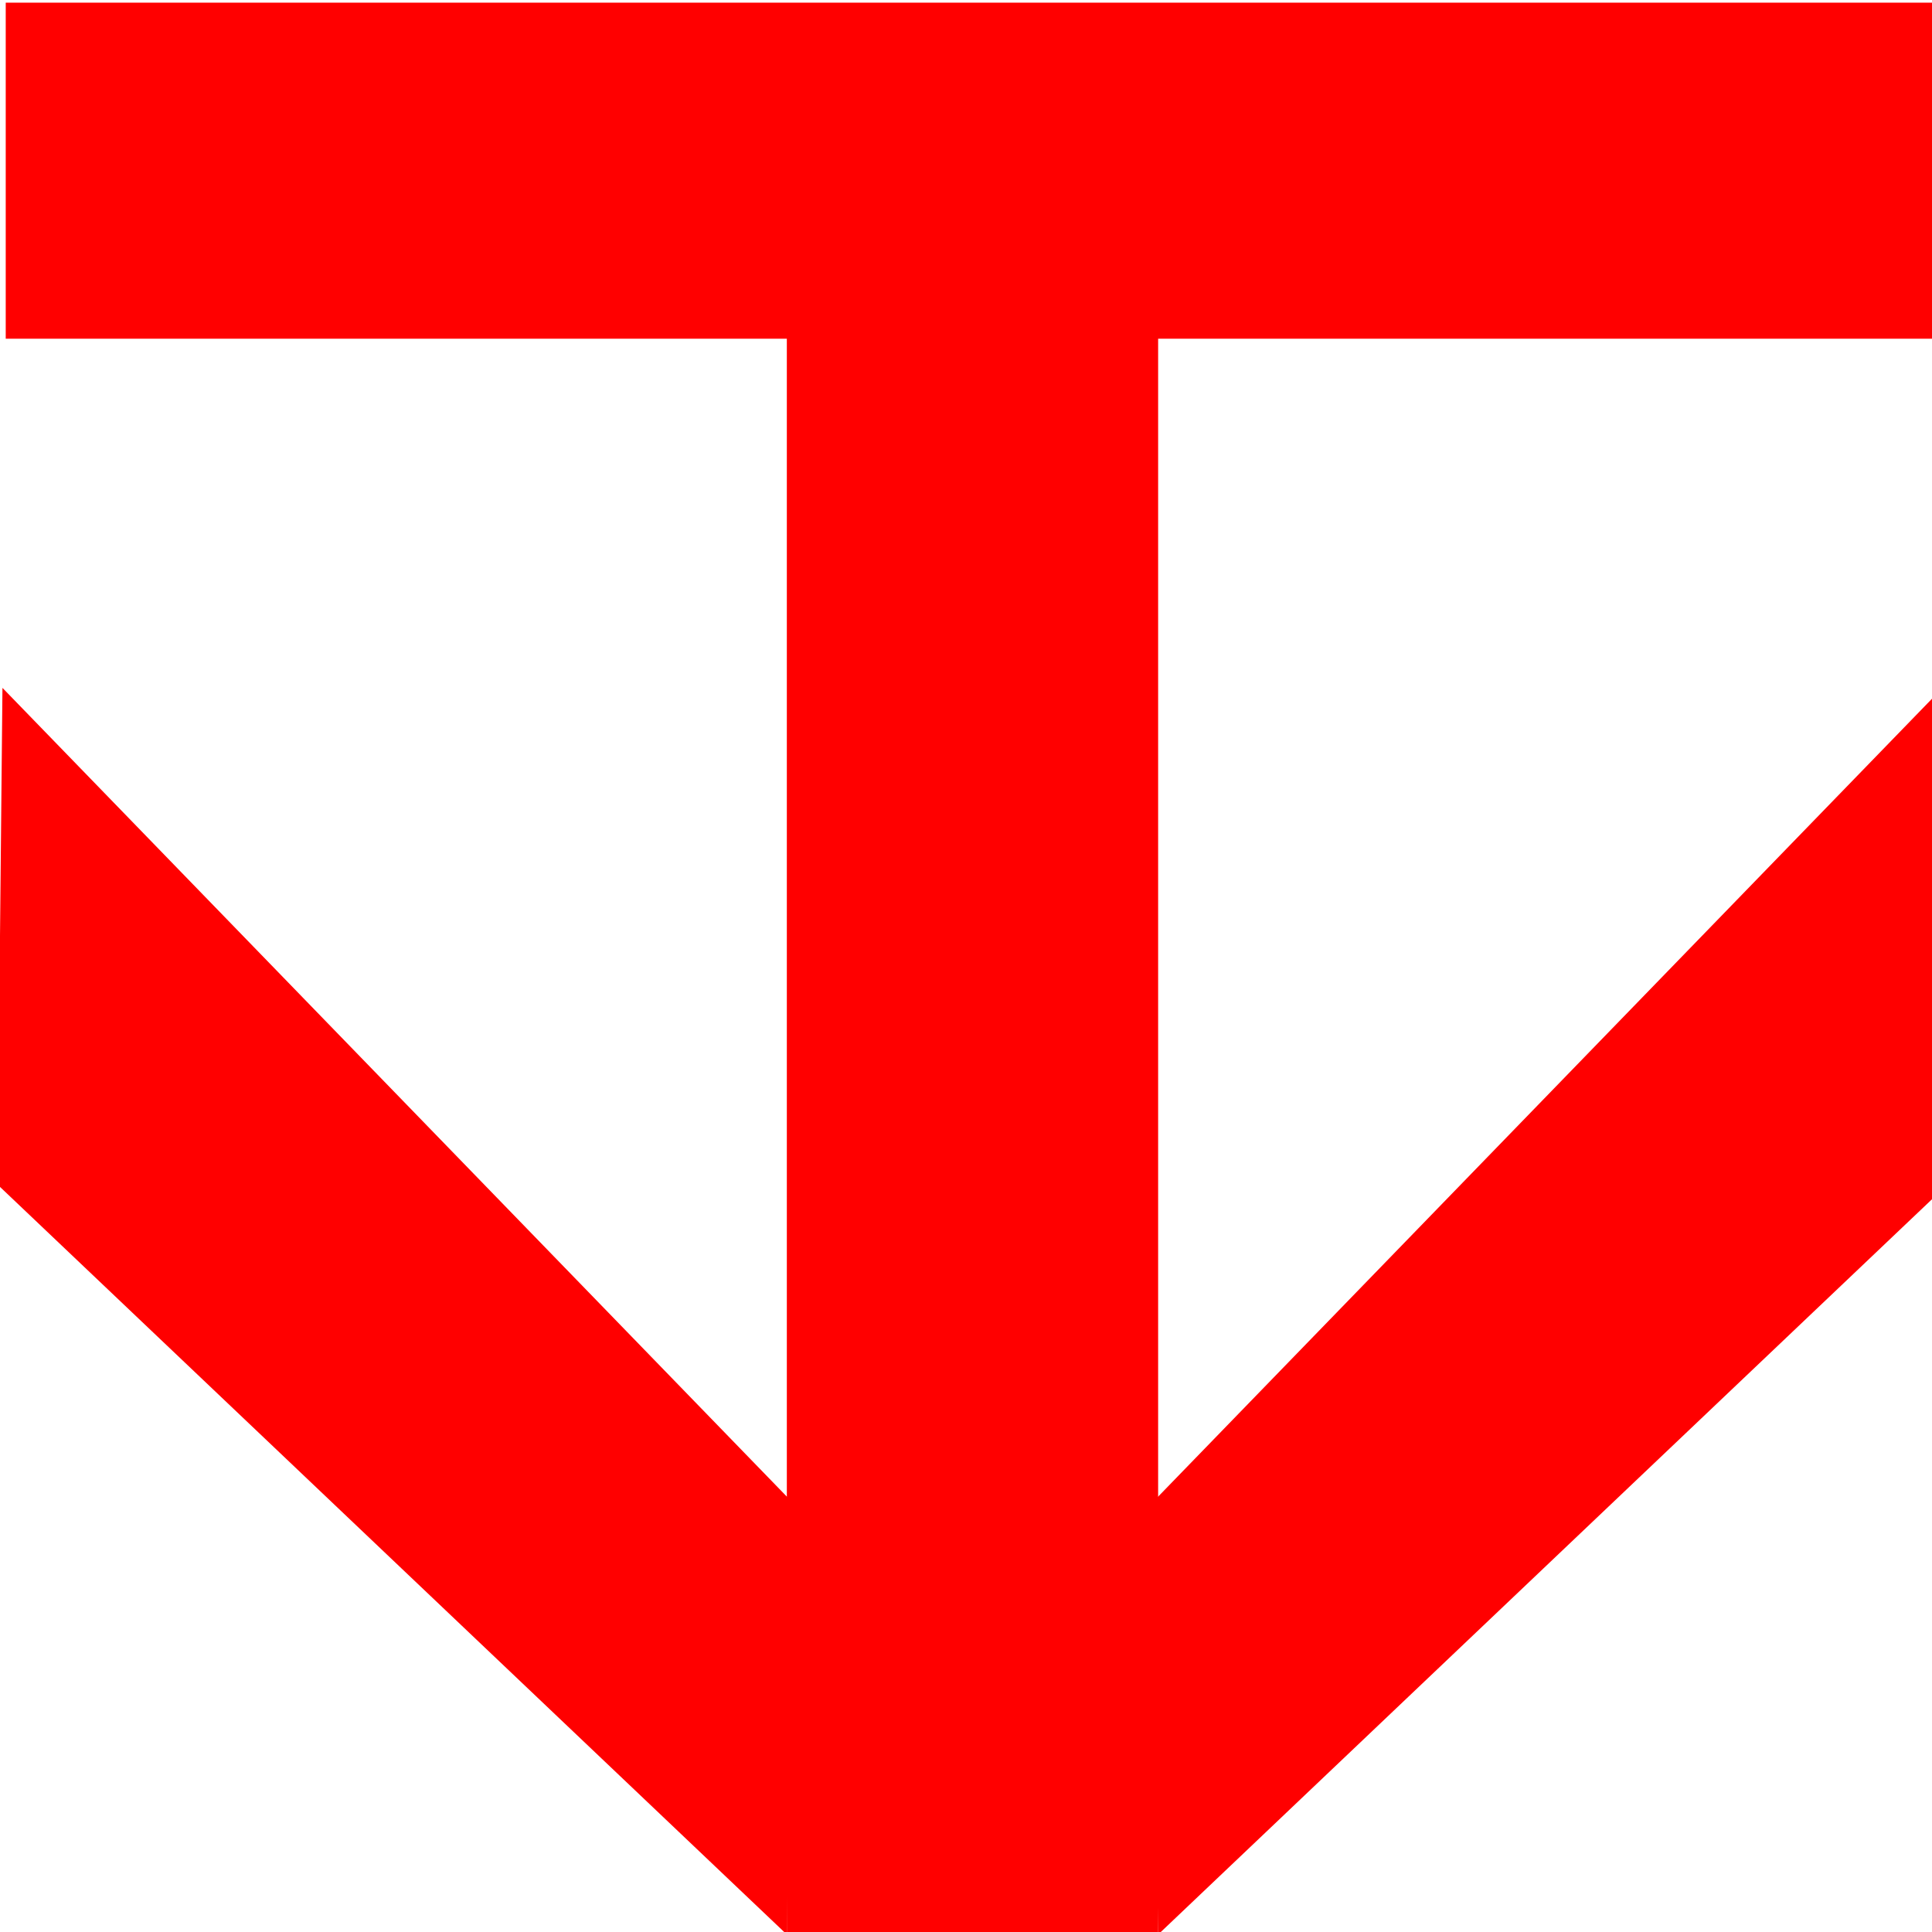 <?xml version="1.0" encoding="UTF-8" standalone="no"?>
<!-- Created with Inkscape (http://www.inkscape.org/) -->

<svg
   xmlns:dc="http://purl.org/dc/elements/1.1/"
   xmlns:cc="http://creativecommons.org/ns#"
   xmlns:rdf="http://www.w3.org/1999/02/22-rdf-syntax-ns#"
   xmlns:svg="http://www.w3.org/2000/svg"
   xmlns="http://www.w3.org/2000/svg"
   xmlns:sodipodi="http://sodipodi.sourceforge.net/DTD/sodipodi-0.dtd"
   xmlns:inkscape="http://www.inkscape.org/namespaces/inkscape"
   width="210mm"
   height="210mm"
   viewBox="0 0 210 210"
   version="1.1"
   id="svg2988"
   inkscape:version="0.92.4 (f8dce91, 2019-08-02)"
   sodipodi:docname="download.svg">
  <defs
     id="defs2982" />
  <sodipodi:namedview
     id="base"
     pagecolor="#ffffff"
     bordercolor="#666666"
     borderopacity="1.0"
     inkscape:pageopacity="0.0"
     inkscape:pageshadow="2"
     inkscape:zoom="0.98994949"
     inkscape:cx="117.16362"
     inkscape:cy="377.07318"
     inkscape:document-units="mm"
     inkscape:current-layer="layer1"
     showgrid="false"
     inkscape:window-width="1920"
     inkscape:window-height="1022"
     inkscape:window-x="0"
     inkscape:window-y="0"
     inkscape:window-maximized="1" />
  <g
     inkscape:label="Layer 1"
     inkscape:groupmode="layer"
     id="layer1"
     transform="translate(0,-87)">
    <rect
       style="fill:#ff0000;fill-opacity:1;stroke:none;stroke-width:0.265;stroke-opacity:1"
       id="rect3122"
       width="210.787"
       height="36.527"
       x="-211.41"
       y="-123.817"
       transform="scale(-1)" />
    <rect
       style="fill:#ff0000;fill-opacity:1;stroke:none;stroke-width:0.265;stroke-opacity:1"
       id="rect3124"
       width="40.358"
       height="173.992"
       x="-125.884"
       y="-297.275"
       transform="scale(-1)" />
    <path
       style="fill:#ff0000;stroke:none;stroke-width:0.265px;stroke-linecap:butt;stroke-linejoin:miter;stroke-opacity:1;fill-opacity:1"
       d="m 125.884,297.275 85.794,-81.517 -0.535,-53.988 -86.061,88.733 z"
       id="path3126"
       inkscape:connector-curvature="0" />
    <path
       style="fill:#ff0000;stroke:none;stroke-width:0.265px;stroke-linecap:butt;stroke-linejoin:miter;stroke-opacity:1;fill-opacity:1"
       d="m 85.526,297.275 -85.794,-81.517 0.535,-53.988 L 86.328,250.503 Z"
       id="path3126-6"
       inkscape:connector-curvature="0" />
  </g>
</svg>
